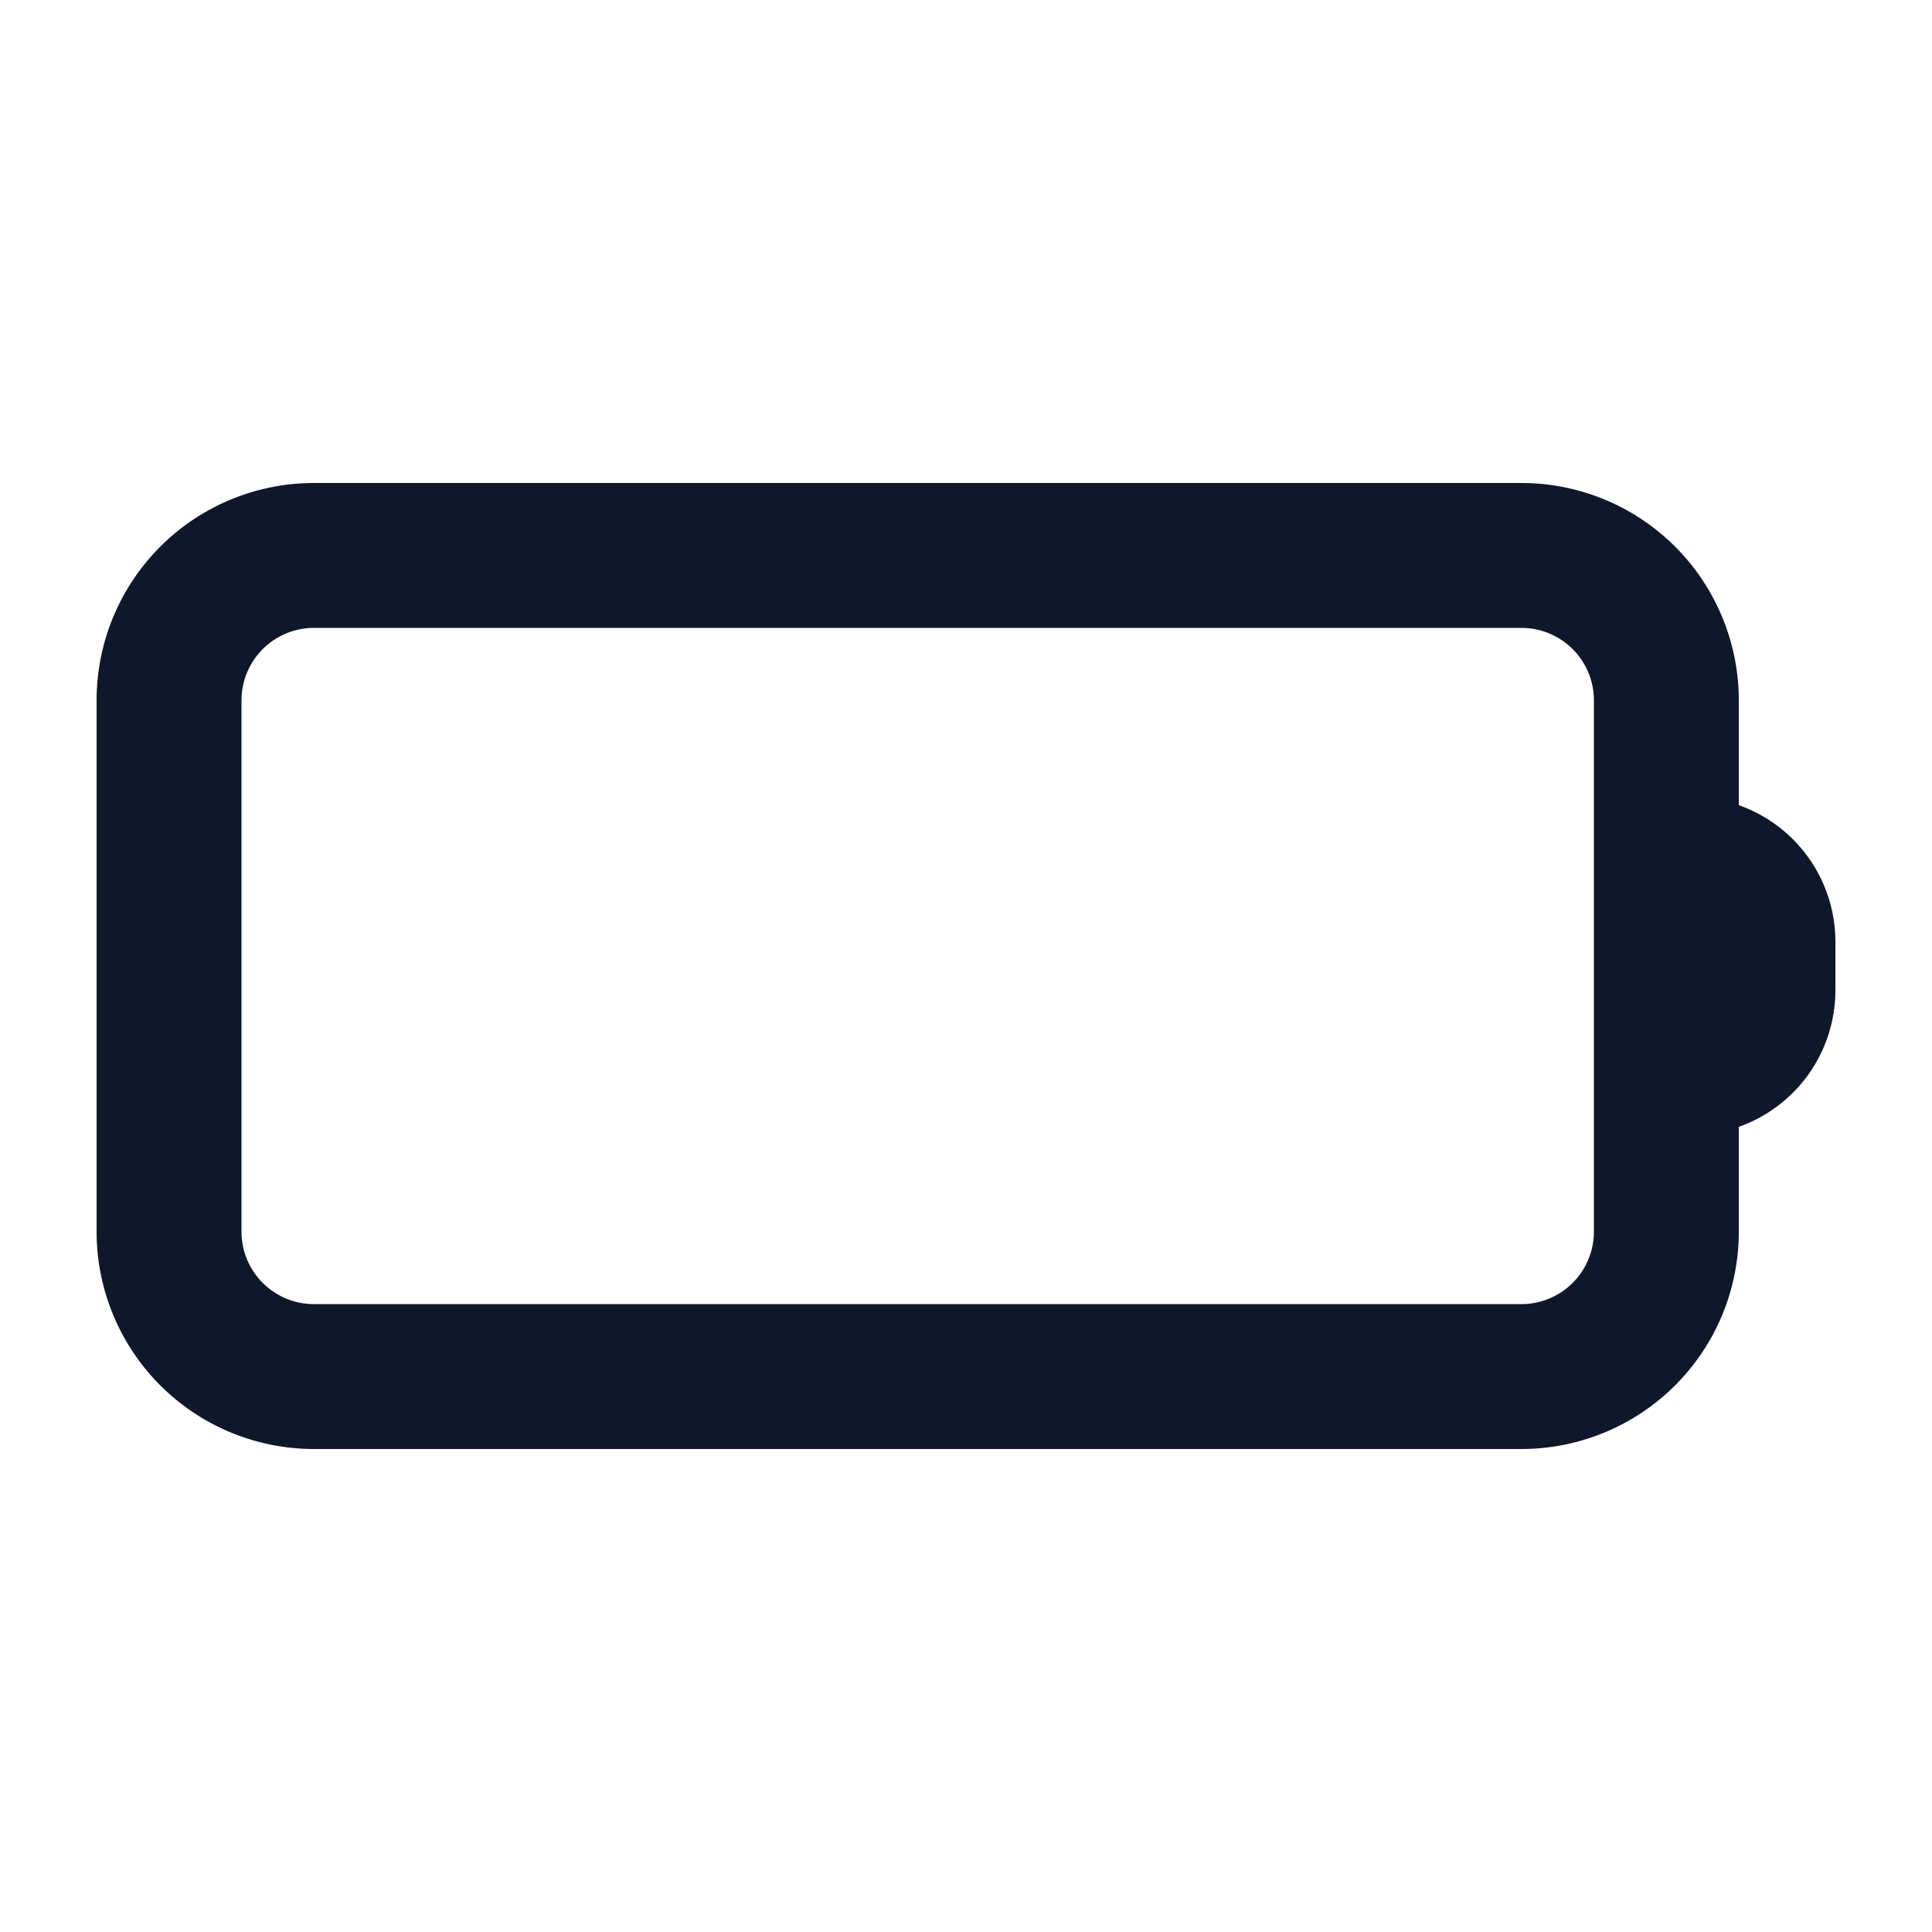 <svg width="20" height="20" fill="none" xmlns="http://www.w3.org/2000/svg"><path fill-rule="evenodd" clip-rule="evenodd" d="M1 7.25A2.25 2.25 0 0 1 3.25 5h12.5A2.25 2.25 0 0 1 18 7.25v1.085a1.5 1.5 0 0 1 1 1.415v.5a1.5 1.5 0 0 1-1 1.415v1.085A2.25 2.25 0 0 1 15.75 15H3.25A2.25 2.25 0 0 1 1 12.75v-5.5Zm2.25-.75a.75.75 0 0 0-.75.75v5.5c0 .414.336.75.75.75h12.5a.75.75 0 0 0 .75-.75v-5.5a.75.75 0 0 0-.75-.75H3.25Z" fill="#0F172A"/></svg>
